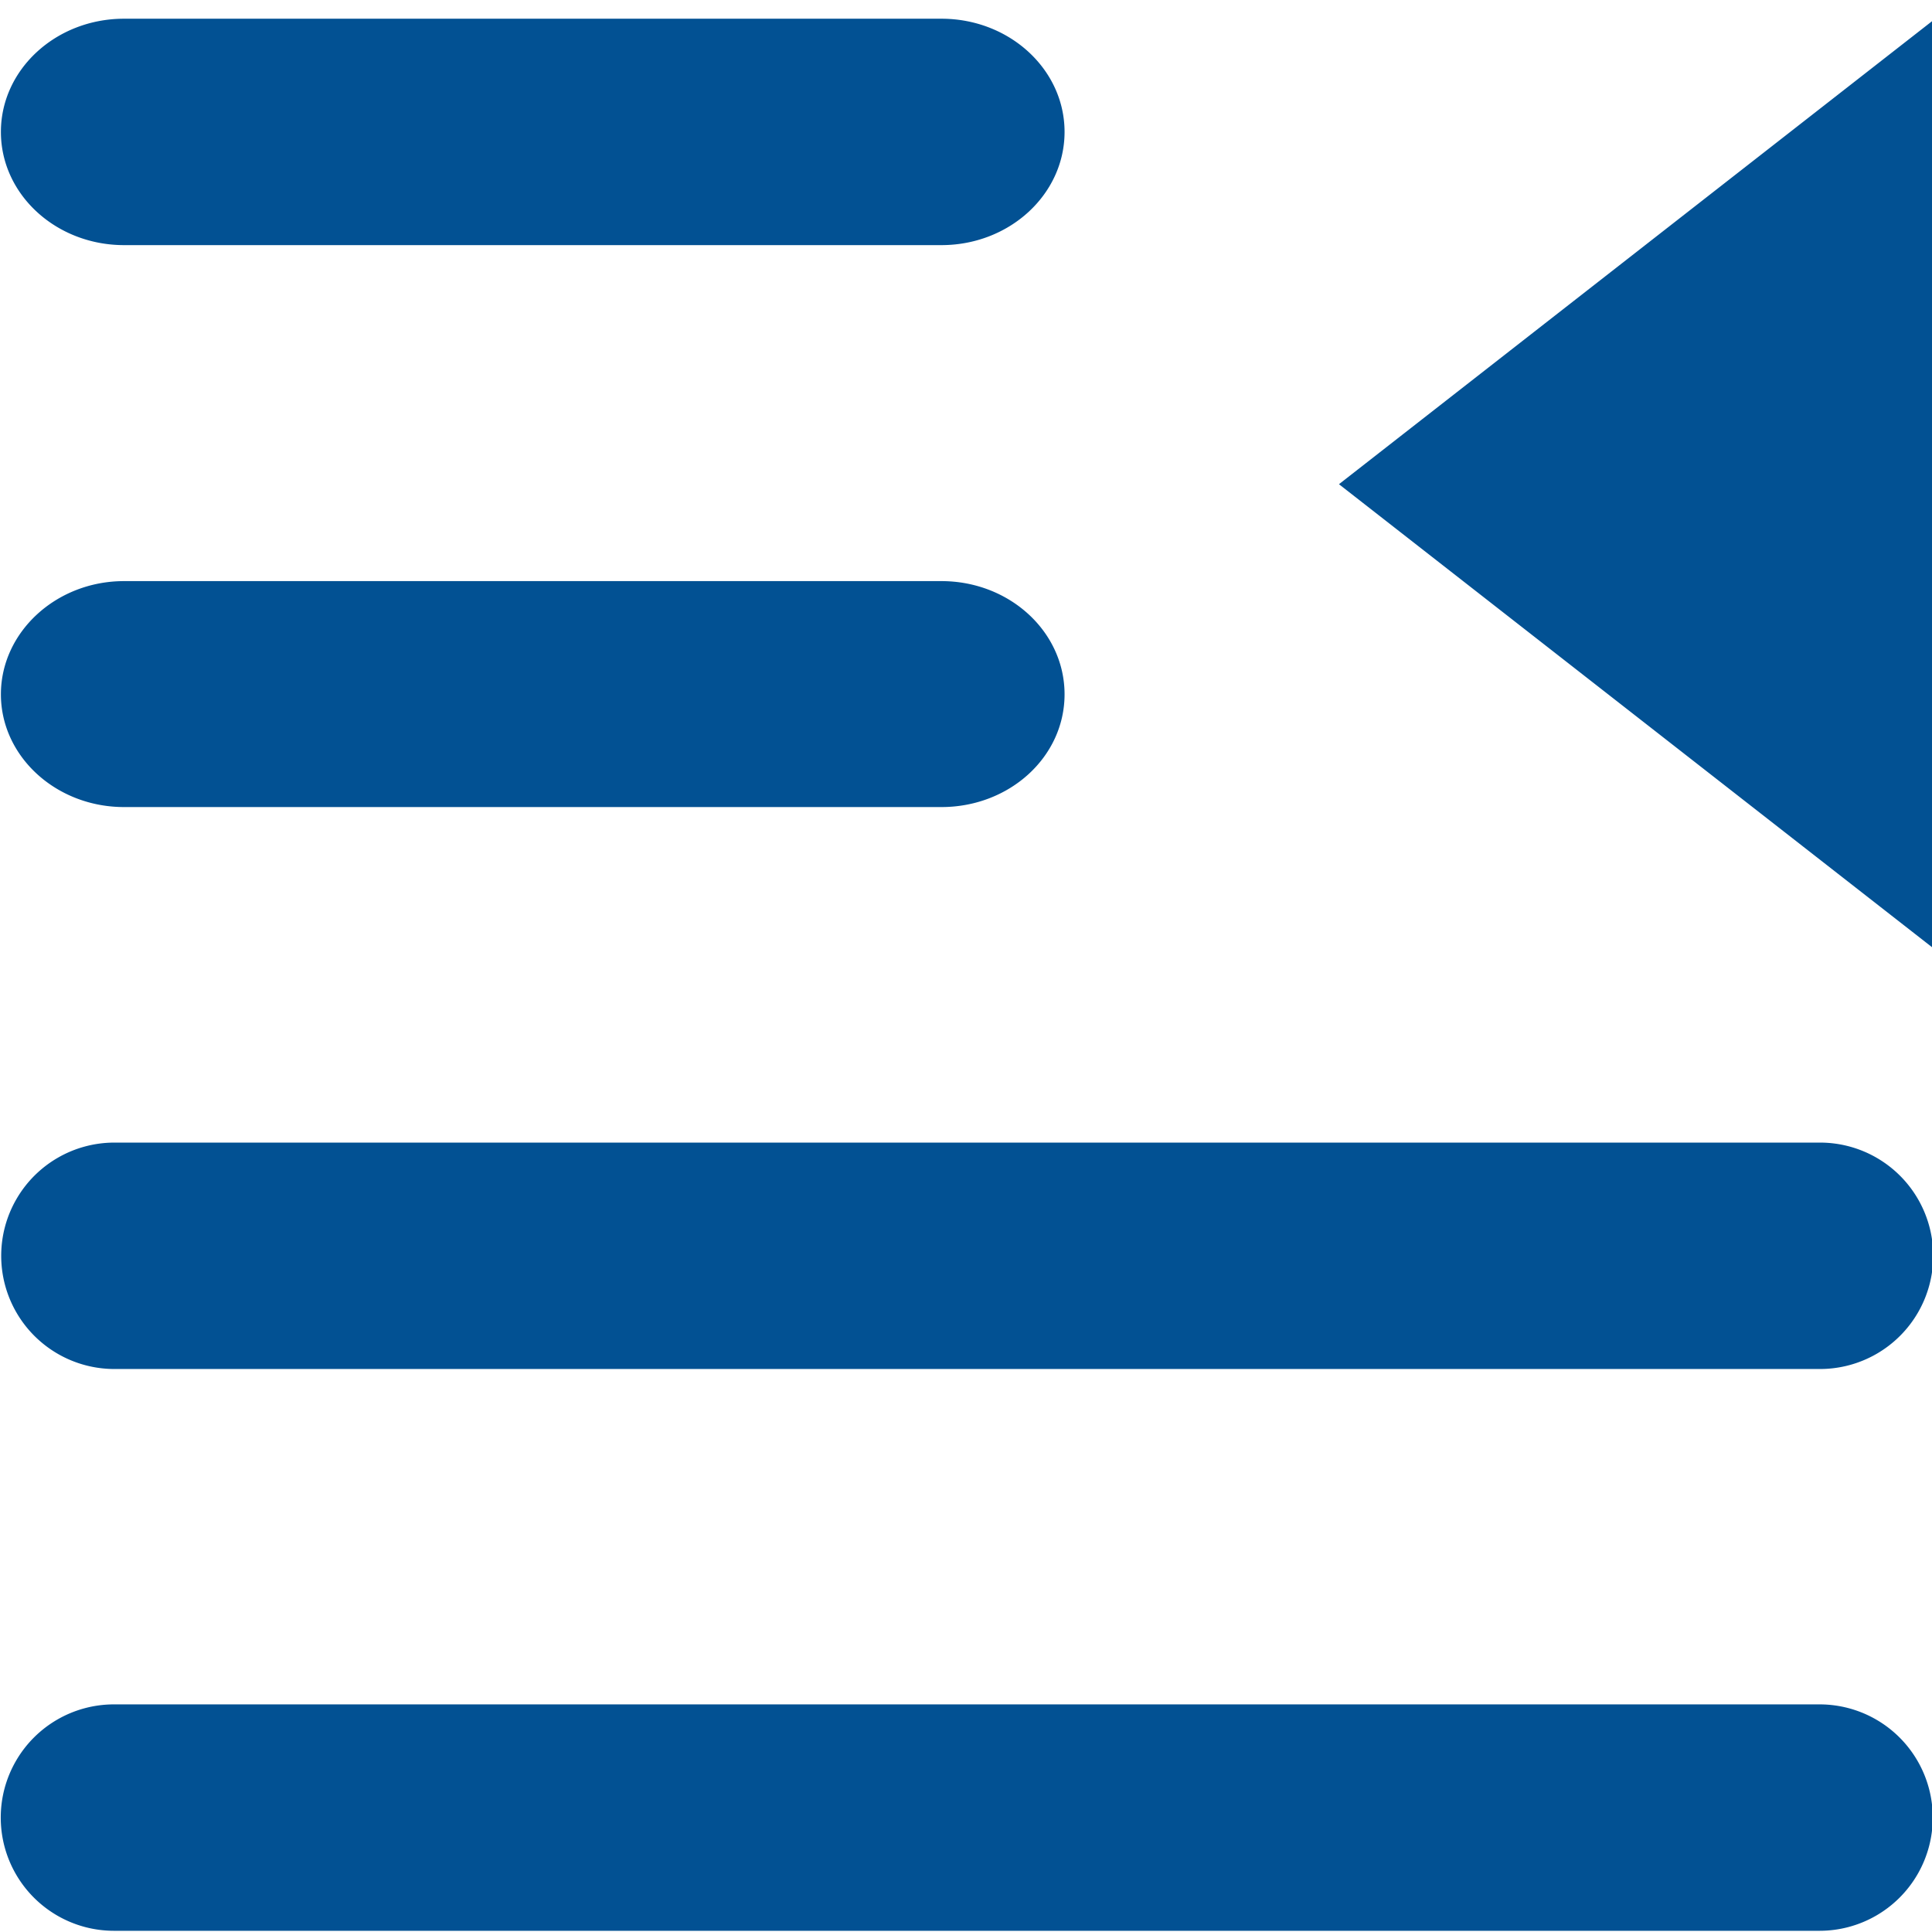 <?xml version="1.0" standalone="no"?><!DOCTYPE svg PUBLIC "-//W3C//DTD SVG 1.1//EN" "http://www.w3.org/Graphics/SVG/1.1/DTD/svg11.dtd"><svg t="1562135414070" class="icon" viewBox="0 0 1024 1024" version="1.1" xmlns="http://www.w3.org/2000/svg" p-id="1296" width="300" height="300" xmlns:xlink="http://www.w3.org/1999/xlink"><defs><style type="text/css"></style></defs><path d="M964.4 725.6H60.64a60 60 0 1 1 0-120h904a60 60 0 1 1 0 120zM498.96 427.76H65.76C29.68 427.76 0.48 400.88 0.48 368s29.2-60 65.28-60h433.2c36.08 0 65.28 26.8 65.28 60s-29.2 59.76-65.28 59.76zM964.16 1023.36H60.4a60 60 0 1 1 0-120h904a60 60 0 1 1 0 120zM498.96 129.92H65.76c-36.08 0-65.28-26.88-65.28-60s29.2-60 65.28-60h433.2c36.08 0 65.28 26.88 65.28 60s-29.2 60-65.28 60zM709.68 256.64l314.8 245.76V10.88L709.68 256.64z" fill="#025193" p-id="1297"></path></svg>
